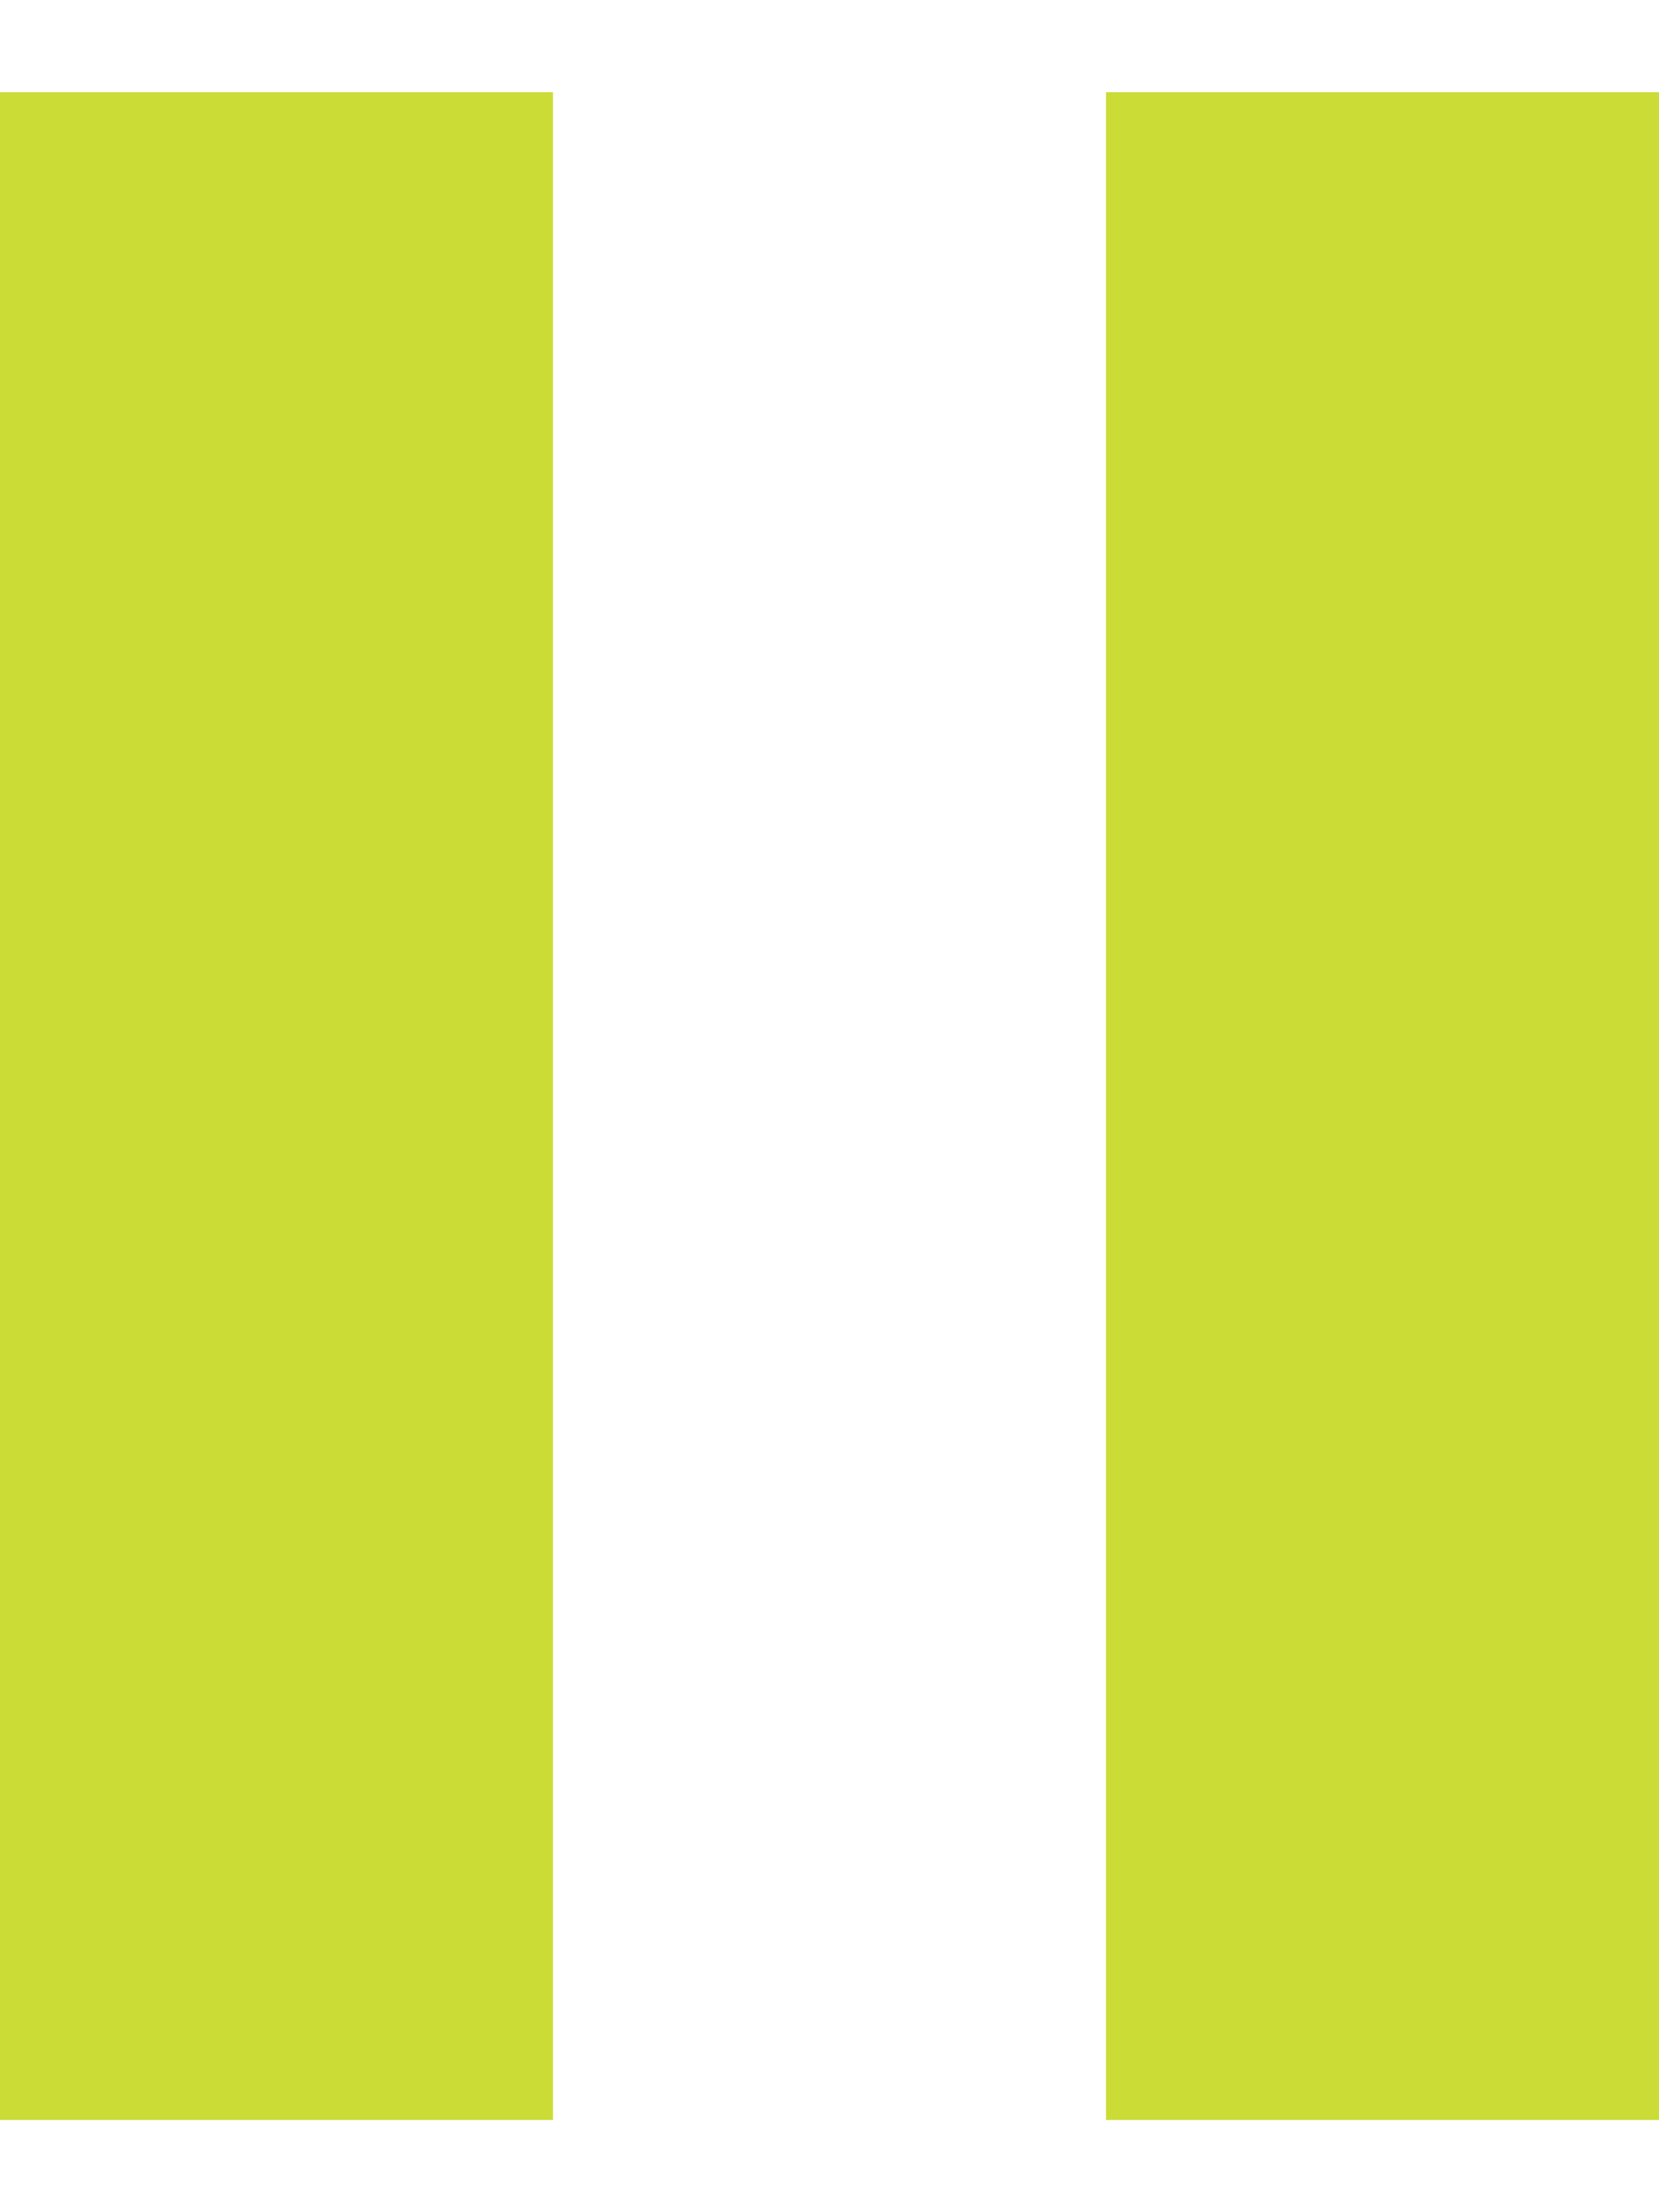 <svg width="12" height="16" viewBox="0 0 12 16" fill="none" xmlns="http://www.w3.org/2000/svg">
<path d="M12 0.667H8V15.333H12V0.667Z" fill="#CBDC37"/>
<path d="M4 0.667H0V15.333H4V0.667Z" fill="#CBDC37"/>
</svg>
